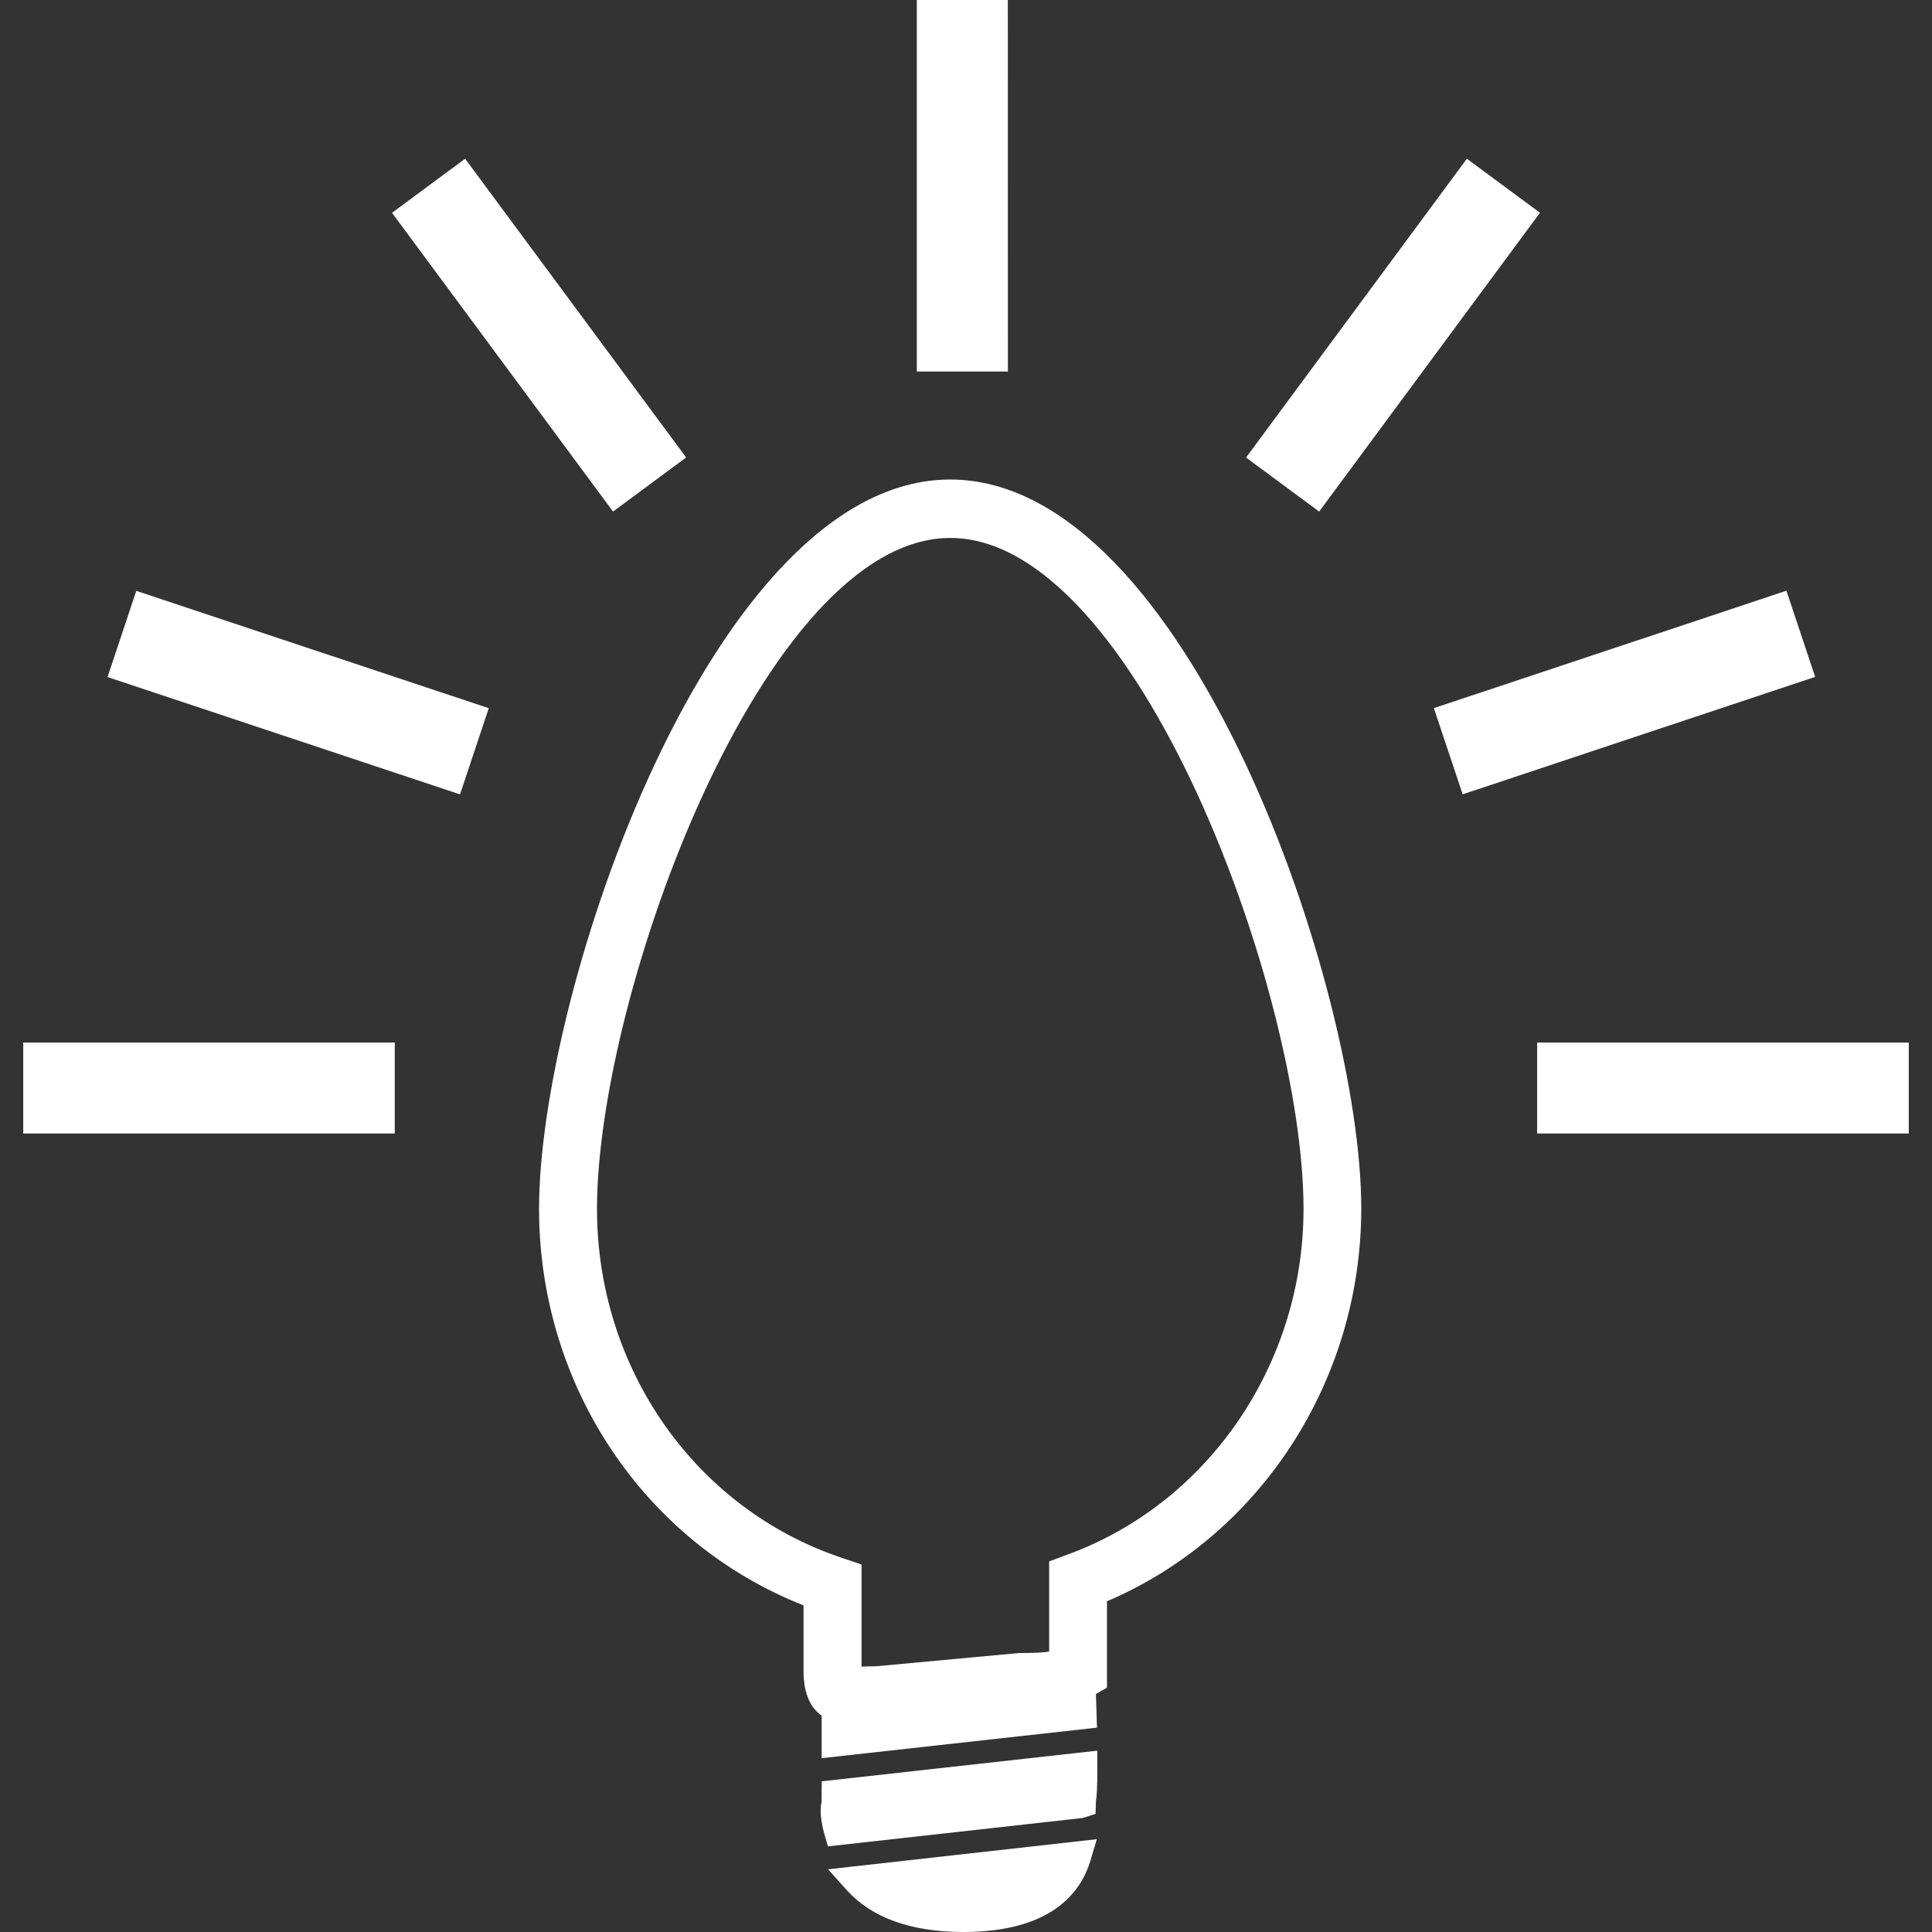 <?xml version="1.0" encoding="iso-8859-1"?>
<!-- Uploaded to: SVG Repo, www.svgrepo.com, Generator: SVG Repo Mixer Tools -->
<!DOCTYPE svg PUBLIC "-//W3C//DTD SVG 1.1//EN" "http://www.w3.org/Graphics/SVG/1.1/DTD/svg11.dtd">
<svg fill="#fff" version="1.1" id="Capa_1" xmlns="http://www.w3.org/2000/svg" xmlns:xlink="http://www.w3.org/1999/xlink"
	 width="48px" height="48px" viewBox="0 0 28.042 28.042"
	 xml:space="preserve">
<rect x="0" y="0" width="28.042" height="28.042" fill="#333333" stroke="none"/>
<g>
	<path d="M13.792,6.96c-3.448,0-5.968,7.426-5.968,10.583c0,2.574,1.531,4.85,3.839,5.758v0.953c0,0.344,0.111,0.541,0.263,0.648
		v0.617l3.996-0.443l-0.015-0.488l0.16-0.092v-1.254c2.22-0.947,3.691-3.199,3.691-5.699C19.761,14.386,17.241,6.96,13.792,6.96z
		 M15.502,22.561l-0.274,0.102v1.309c-0.086,0.014-0.214,0.021-0.438,0.021l-2.072,0.192c-0.079,0-0.149,0.002-0.213,0.006v-1.483
		l-0.287-0.097c-2.125-0.711-3.553-2.748-3.553-5.063c0-3.126,2.427-9.74,5.128-9.74c2.702,0,5.127,6.614,5.127,9.74
		C18.92,19.792,17.546,21.811,15.502,22.561z M11.927,25.855l4-0.445v0.234c0.002,0.338-0.012,0.446-0.02,0.502l-0.006,0.182
		l-0.185,0.059l-3.699,0.412l-0.049-0.17c-0.031-0.107-0.081-0.32-0.043-0.475L11.927,25.855L11.927,25.855z M12.019,27.132
		l3.9-0.437l-0.09,0.306c-0.143,0.478-0.578,1.041-1.85,1.041h-0.022c-0.745-0.006-1.306-0.209-1.665-0.606L12.019,27.132z
		 M27.705,15.132v1.32h-5.394v-1.32H27.705z M0.337,15.132H5.73v1.32H0.337V15.132z M14.629,5.392h-1.322V0h1.321L14.629,5.392
		L14.629,5.392z M19.147,7.425l-1.061-0.784l3.205-4.337l1.061,0.784L19.147,7.425z M26.346,9.825l-5.116,1.704l-0.418-1.251
		l5.117-1.704L26.346,9.825z M1.978,8.576l5.116,1.703L6.677,11.53L1.561,9.827L1.978,8.576z M8.898,7.425L5.69,3.089l1.061-0.785
		L9.959,6.64L8.898,7.425z"/>
</g>
</svg>